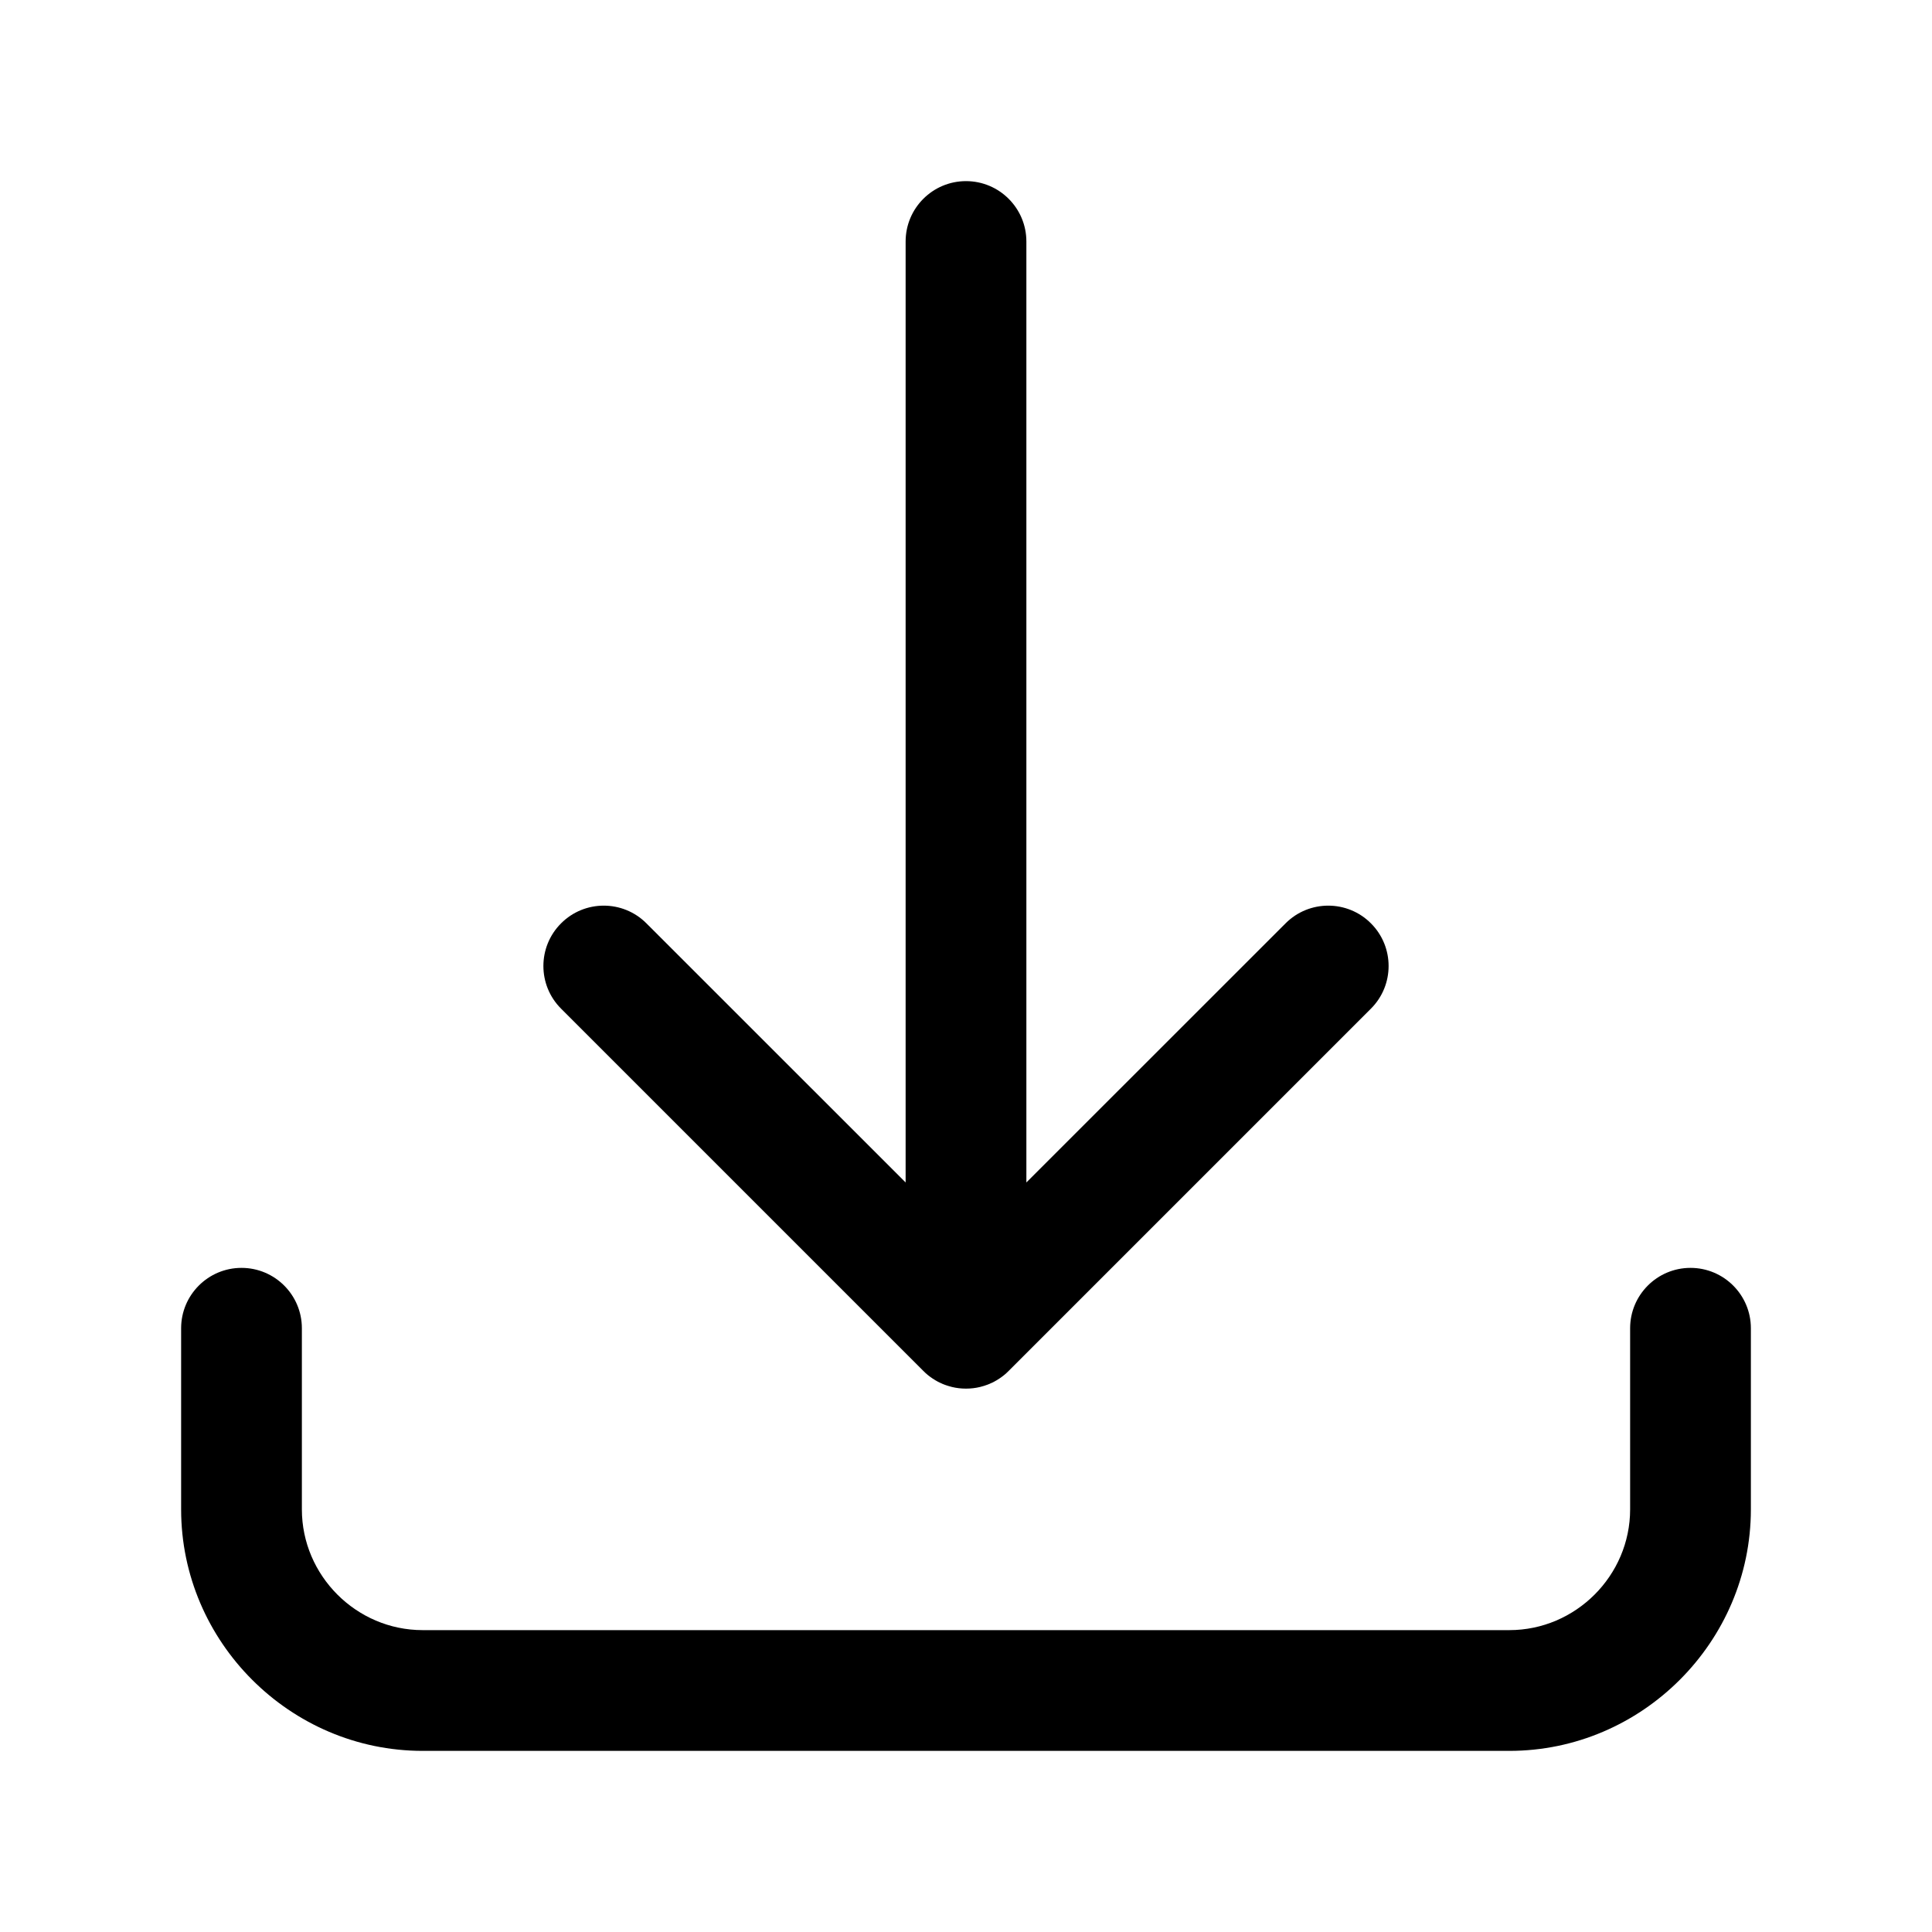 <?xml version="1.0" encoding="UTF-8" standalone="no"?>
<!DOCTYPE svg PUBLIC "-//W3C//DTD SVG 1.1//EN" "http://www.w3.org/Graphics/SVG/1.1/DTD/svg11.dtd">
<svg width="100%" height="100%" viewBox="0 0 24 24" version="1.1" xmlns="http://www.w3.org/2000/svg" xmlns:xlink="http://www.w3.org/1999/xlink" xml:space="preserve" xmlns:serif="http://www.serif.com/" style="fill-rule:evenodd;clip-rule:evenodd;stroke-linejoin:round;stroke-miterlimit:2;">
    <path d="M2.25,16.5L2.25,18.75C2.25,20.396 3.604,21.75 5.25,21.75L18.75,21.75C20.396,21.75 21.75,20.396 21.75,18.75L21.75,16.5C21.75,16.086 21.414,15.75 21,15.75C20.586,15.75 20.25,16.086 20.25,16.5L20.25,18.75C20.25,19.573 19.573,20.25 18.75,20.25C18.75,20.25 5.25,20.25 5.25,20.25C4.427,20.25 3.75,19.573 3.75,18.75C3.75,18.75 3.75,16.5 3.75,16.5C3.75,16.086 3.414,15.75 3,15.75C2.586,15.75 2.25,16.086 2.25,16.5ZM11.25,14.689L8.03,11.47C7.738,11.177 7.262,11.177 6.97,11.47C6.677,11.762 6.677,12.238 6.97,12.53L11.47,17.03L11.498,17.057L11.527,17.082L11.557,17.105C11.574,17.118 11.592,17.129 11.61,17.14L11.619,17.146L11.651,17.164L11.684,17.18L11.698,17.186L11.708,17.191L11.718,17.195L11.728,17.199L11.742,17.204L11.752,17.208L11.76,17.21L11.777,17.216L11.813,17.226L11.823,17.229C11.88,17.243 11.939,17.25 12,17.25C12.061,17.25 12.12,17.243 12.177,17.229L12.187,17.226L12.223,17.216L12.258,17.204L12.272,17.199L12.282,17.195L12.292,17.191L12.302,17.186L12.316,17.18L12.325,17.176L12.334,17.172L12.349,17.164L12.381,17.146L12.413,17.126L12.443,17.105L12.473,17.082L12.502,17.057L12.53,17.03C12.53,17.03 17.03,12.53 17.03,12.53C17.323,12.238 17.323,11.762 17.03,11.47C16.738,11.177 16.262,11.177 15.97,11.47L12.75,14.689L12.75,3C12.75,2.586 12.414,2.25 12,2.25C11.586,2.25 11.25,2.586 11.25,3L11.25,14.689Z"/>
</svg>
